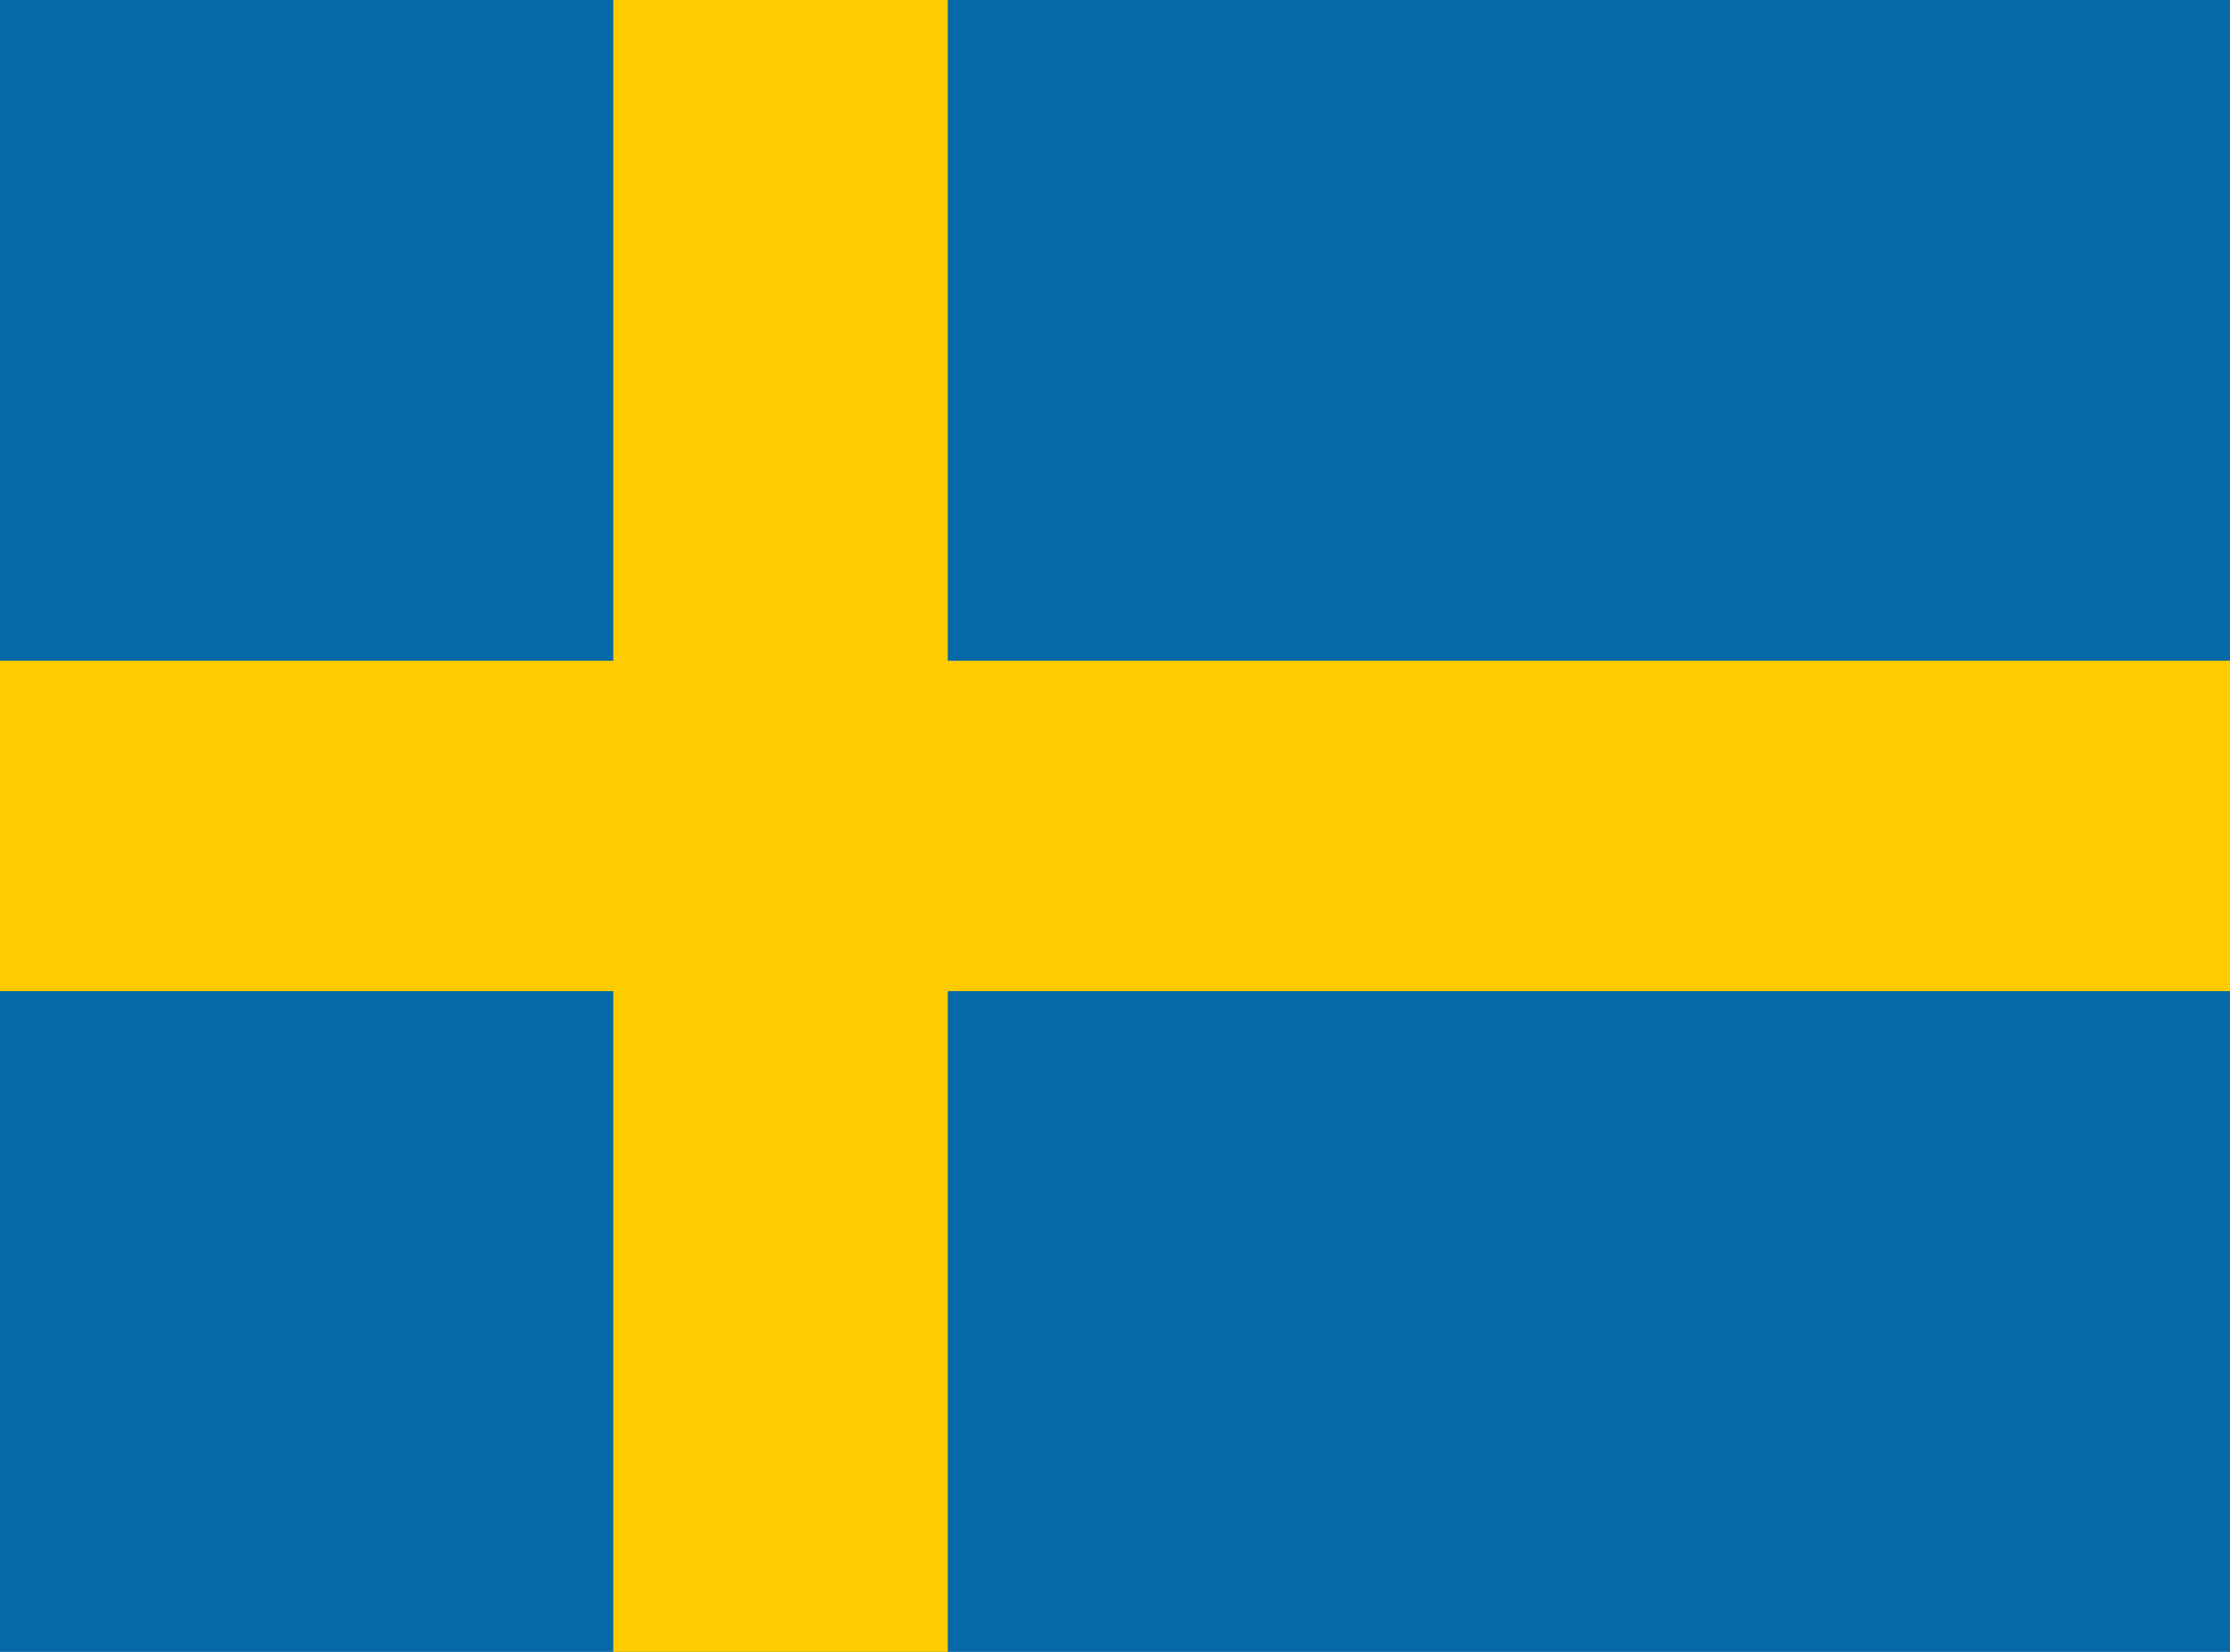 <svg width="27" height="20" viewBox="0 0 27 20" fill="none" xmlns="http://www.w3.org/2000/svg">
<g clip-path="url(#clip0_202_392)">
<path d="M0 0H27V20H0V0Z" fill="#066AA7"/>
<path d="M0 8H27V12H0V8Z" fill="#FECC00"/>
<path d="M7.425 0H11.475V20H7.425V0Z" fill="#FECC00"/>
</g>
<defs>
<clipPath id="clip0_202_392">
<rect width="27" height="20" fill="white"/>
</clipPath>
</defs>
</svg>
